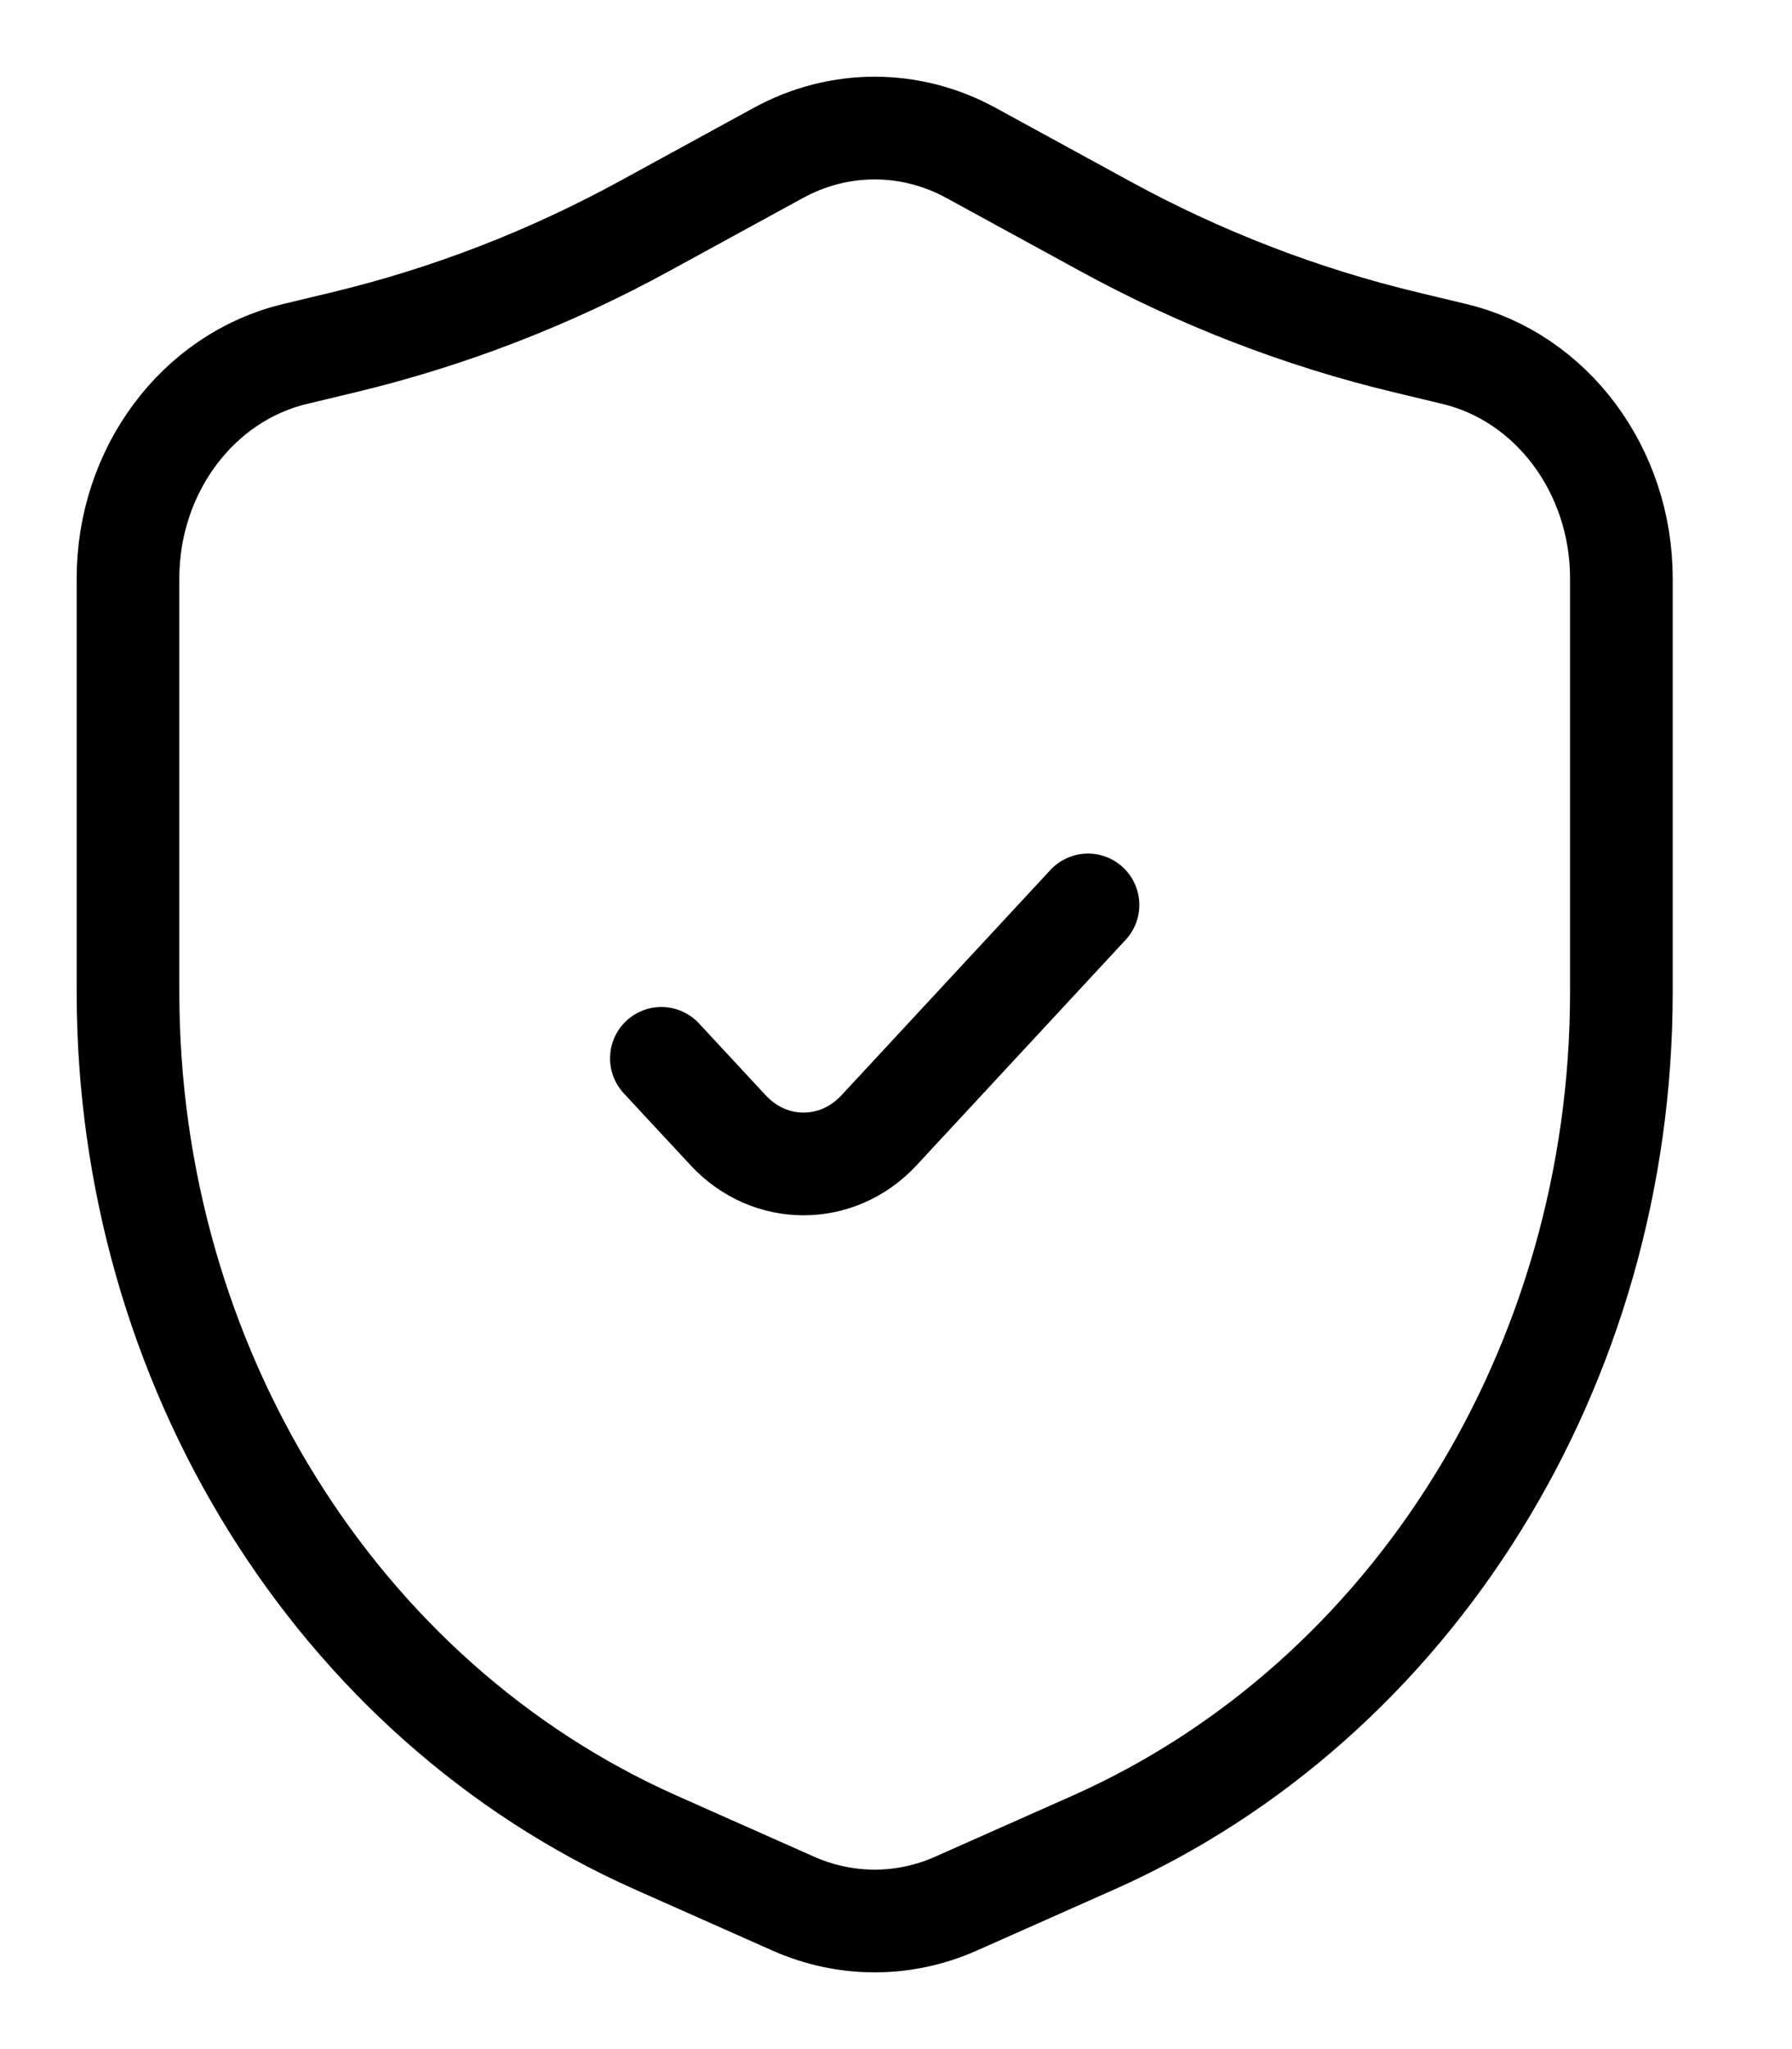 <svg width="14" height="16" viewBox="0 0 14 16" fill="none" xmlns="http://www.w3.org/2000/svg">
<path d="M8.5 7.066L6.867 8.826C6.542 9.176 6.014 9.176 5.689 8.826L5.167 8.264M12.667 4.516V7.747C12.667 10.656 11.039 13.277 8.543 14.387L7.469 14.864C7.062 15.045 6.605 15.045 6.197 14.864L5.123 14.387C2.628 13.277 1 10.656 1 7.747V4.516C1 3.675 1.543 2.946 2.305 2.764L2.684 2.673C3.502 2.477 4.295 2.171 5.043 1.761L6.079 1.195C6.553 0.935 7.114 0.935 7.588 1.195L8.624 1.761C9.372 2.171 10.164 2.477 10.983 2.673L11.362 2.764C12.124 2.946 12.667 3.675 12.667 4.516Z" stroke="black" stroke-width="0.802" stroke-linecap="round" stroke-linejoin="round"/>
</svg>
